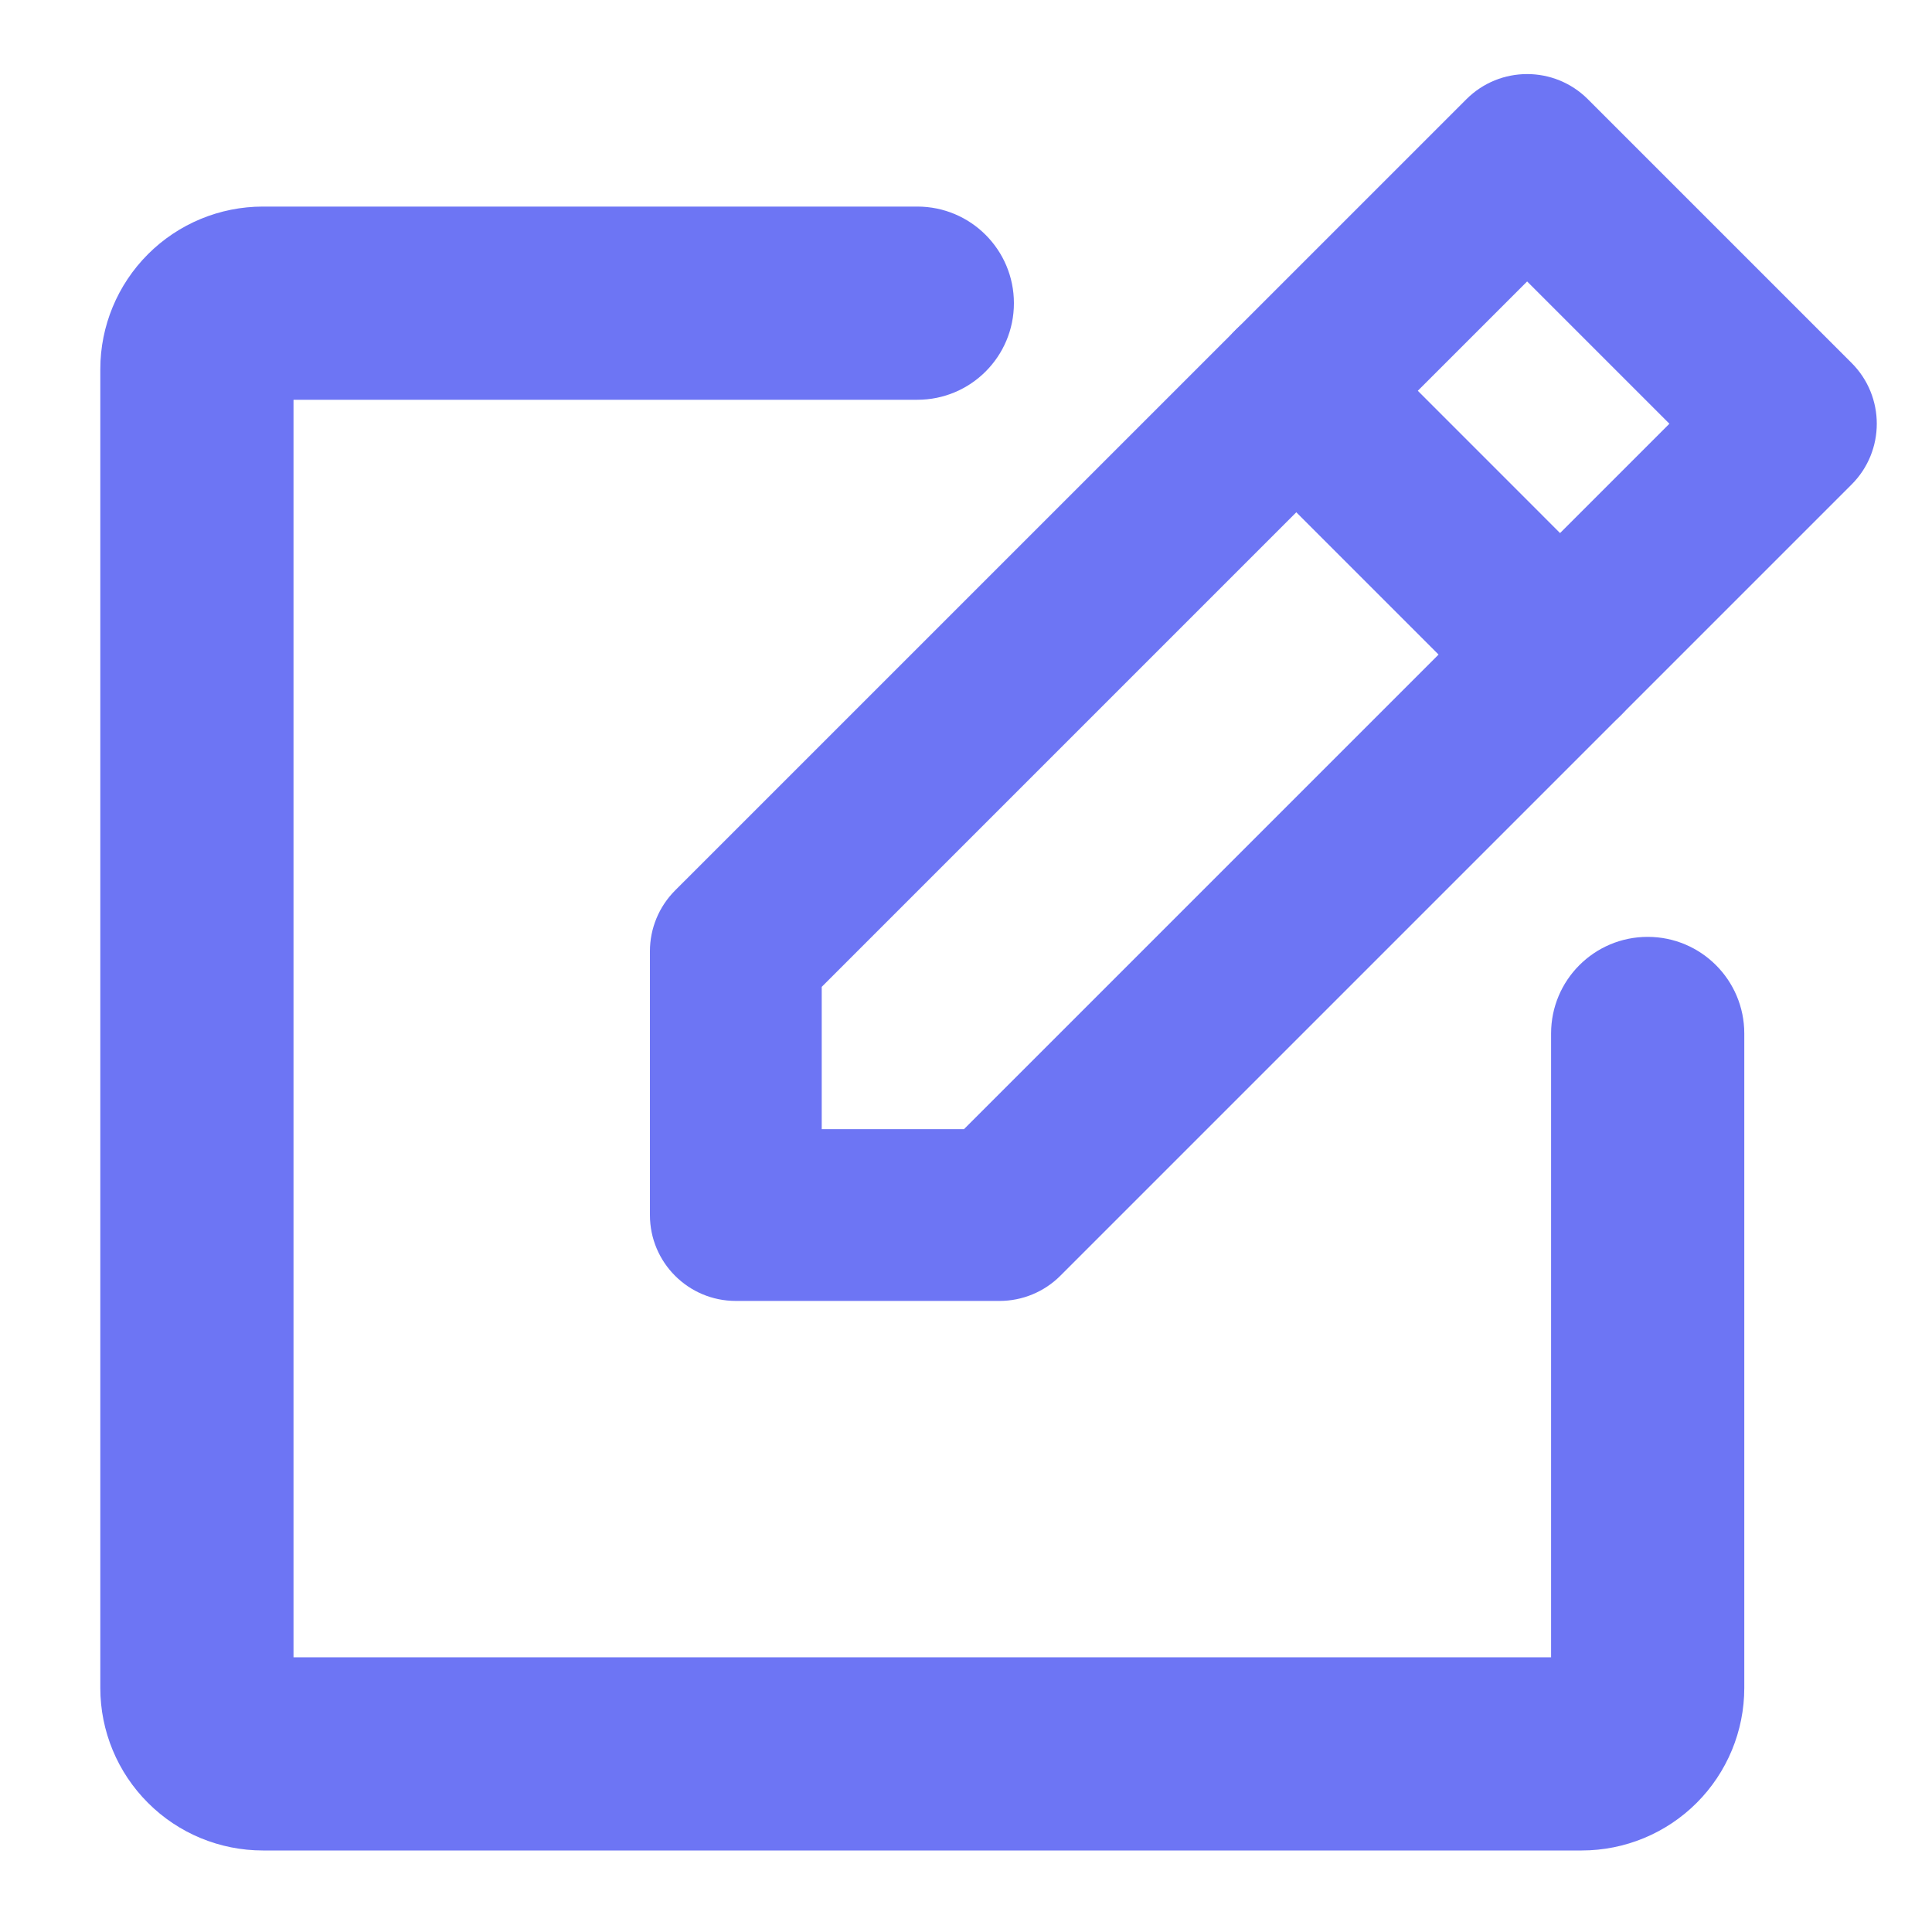 <svg width="25" height="25" viewBox="0 0 25 25" fill="none" xmlns="http://www.w3.org/2000/svg">
<path fill-rule="evenodd" clip-rule="evenodd" d="M18.975 1.284C19.409 0.85 20.113 0.85 20.547 1.284L23.96 4.697C24.394 5.131 24.394 5.835 23.96 6.269L13.72 16.509C13.512 16.717 13.229 16.834 12.934 16.834H9.521C8.907 16.834 8.41 16.336 8.41 15.723V12.309C8.41 12.014 8.527 11.732 8.735 11.523L18.975 1.284ZM10.633 12.77V14.611H12.474L21.602 5.483L19.761 3.642L10.633 12.77Z" fill="#6D75F4"/>
<path fill-rule="evenodd" clip-rule="evenodd" d="M15.988 4.27C16.422 3.836 17.126 3.836 17.56 4.27L20.973 7.684C21.408 8.118 21.408 8.822 20.973 9.256C20.539 9.69 19.835 9.69 19.401 9.256L15.988 5.843C15.554 5.408 15.554 4.705 15.988 4.27Z" fill="#6D75F4"/>
<path fill-rule="evenodd" clip-rule="evenodd" d="M3.798 5.173H11.87C12.561 5.173 13.12 4.614 13.12 3.923C13.12 3.233 12.561 2.673 11.87 2.673H3.402C2.844 2.673 2.309 2.895 1.915 3.289C1.52 3.684 1.298 4.219 1.298 4.777V21.842C1.298 22.4 1.52 22.935 1.915 23.329C2.309 23.724 2.844 23.945 3.402 23.945H20.467C21.025 23.945 21.56 23.724 21.955 23.329C22.349 22.935 22.571 22.4 22.571 21.842V13.373C22.571 12.683 22.011 12.123 21.321 12.123C20.63 12.123 20.071 12.683 20.071 13.373V21.445H3.798V5.173Z" fill="#6D75F4"/>
</svg>
